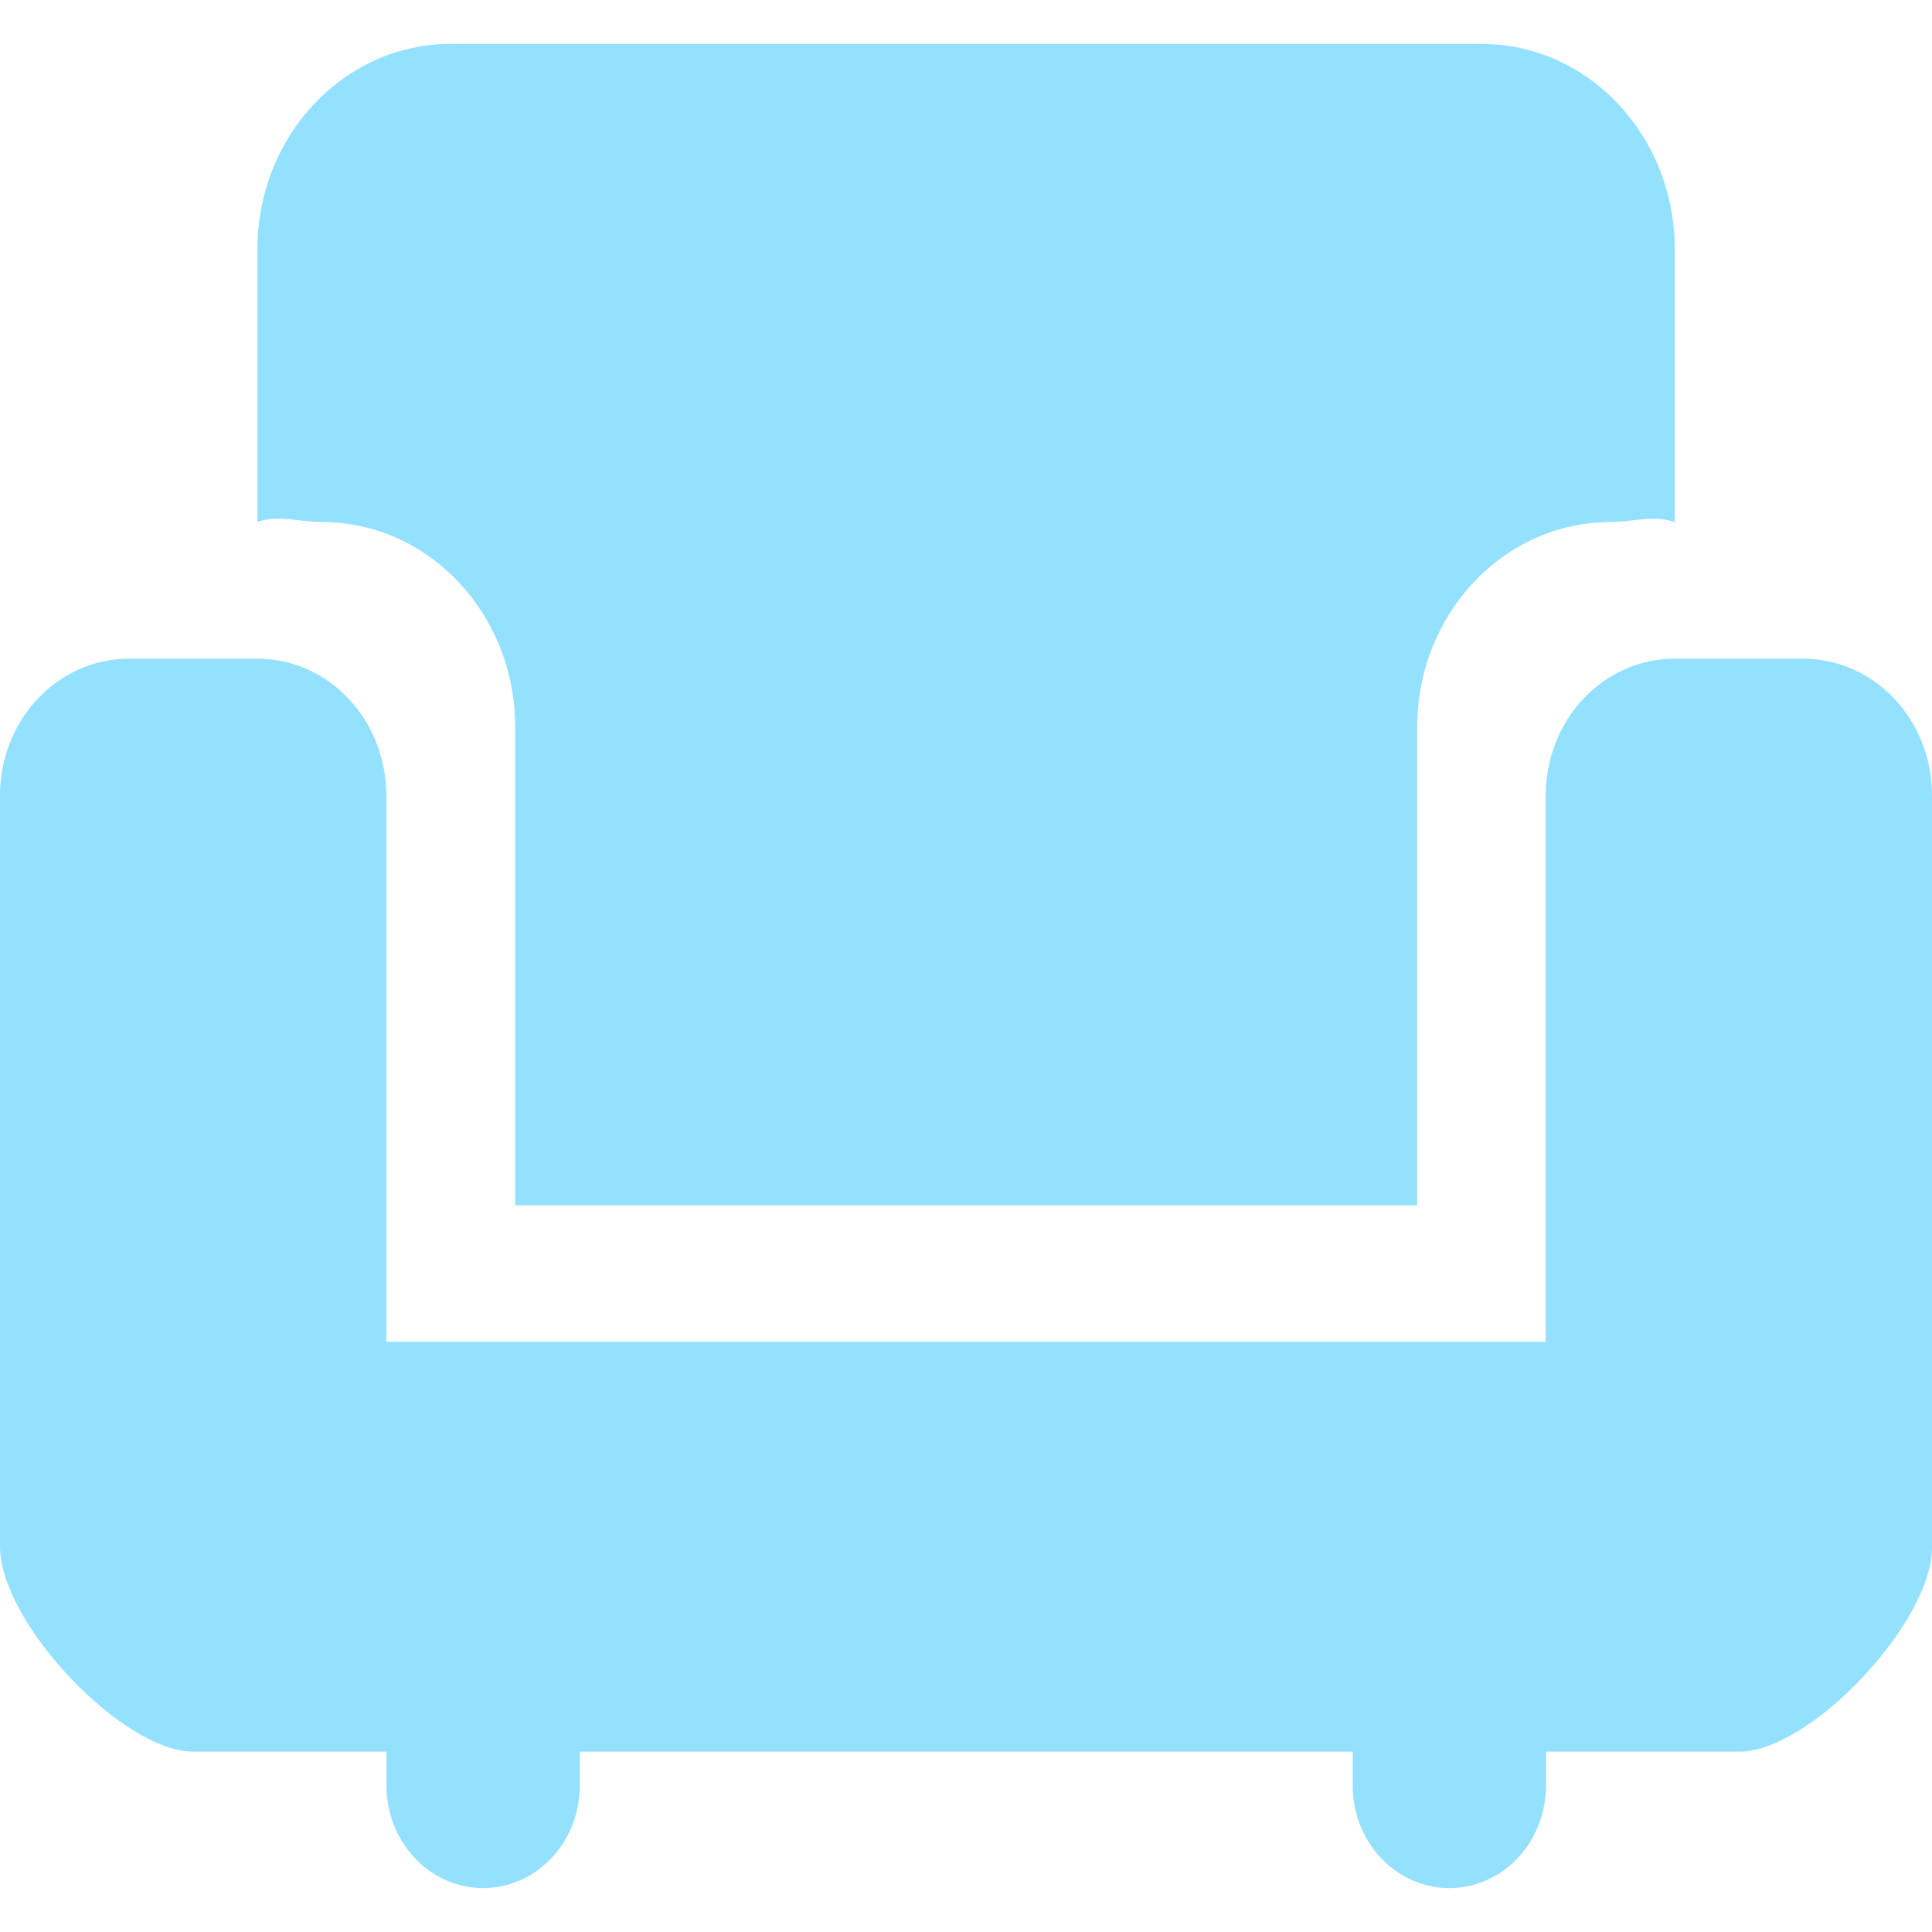 <?xml version="1.0" standalone="no"?><!DOCTYPE svg PUBLIC "-//W3C//DTD SVG 1.1//EN" "http://www.w3.org/Graphics/SVG/1.1/DTD/svg11.dtd"><svg class="icon" width="24px" height="24.00px" viewBox="0 0 1024 1024" version="1.1" xmlns="http://www.w3.org/2000/svg"><path fill="#93E0FF" d="M921.809 928.396h-102.423v18.06c0 30.045-22.97 54.272-51.2 54.272-28.253 0-51.223-24.343-51.223-54.272v-18.06H307.27v18.06c0 30.045-22.97 54.272-51.2 54.272-28.253 0-51.223-24.343-51.223-54.272v-18.06H102.423C64.721 928.396 0 859.811 0 819.759v-398.196c0-39.936 30.511-72.425 68.236-72.425h68.259c37.702 0 68.236 32.349 68.236 72.425V711.215h614.54V421.562c0-39.936 30.511-72.425 68.236-72.425h68.259c37.702 0 68.236 32.349 68.236 72.425V819.898c0.233 39.936-64.465 108.521-102.191 108.521zM853.551 276.713c-56.553 0-102.4 48.687-102.4 108.66v253.417H273.059V385.35c0-59.974-45.847-108.66-102.4-108.66-12.009 0-23.459-4.073-34.211 0V131.956C136.495 71.959 182.342 23.273 238.941 23.273h546.281c56.599 0 102.423 48.687 102.423 108.66v144.873c-10.752-4.189-22.063-0.116-34.071-0.116z" /></svg>